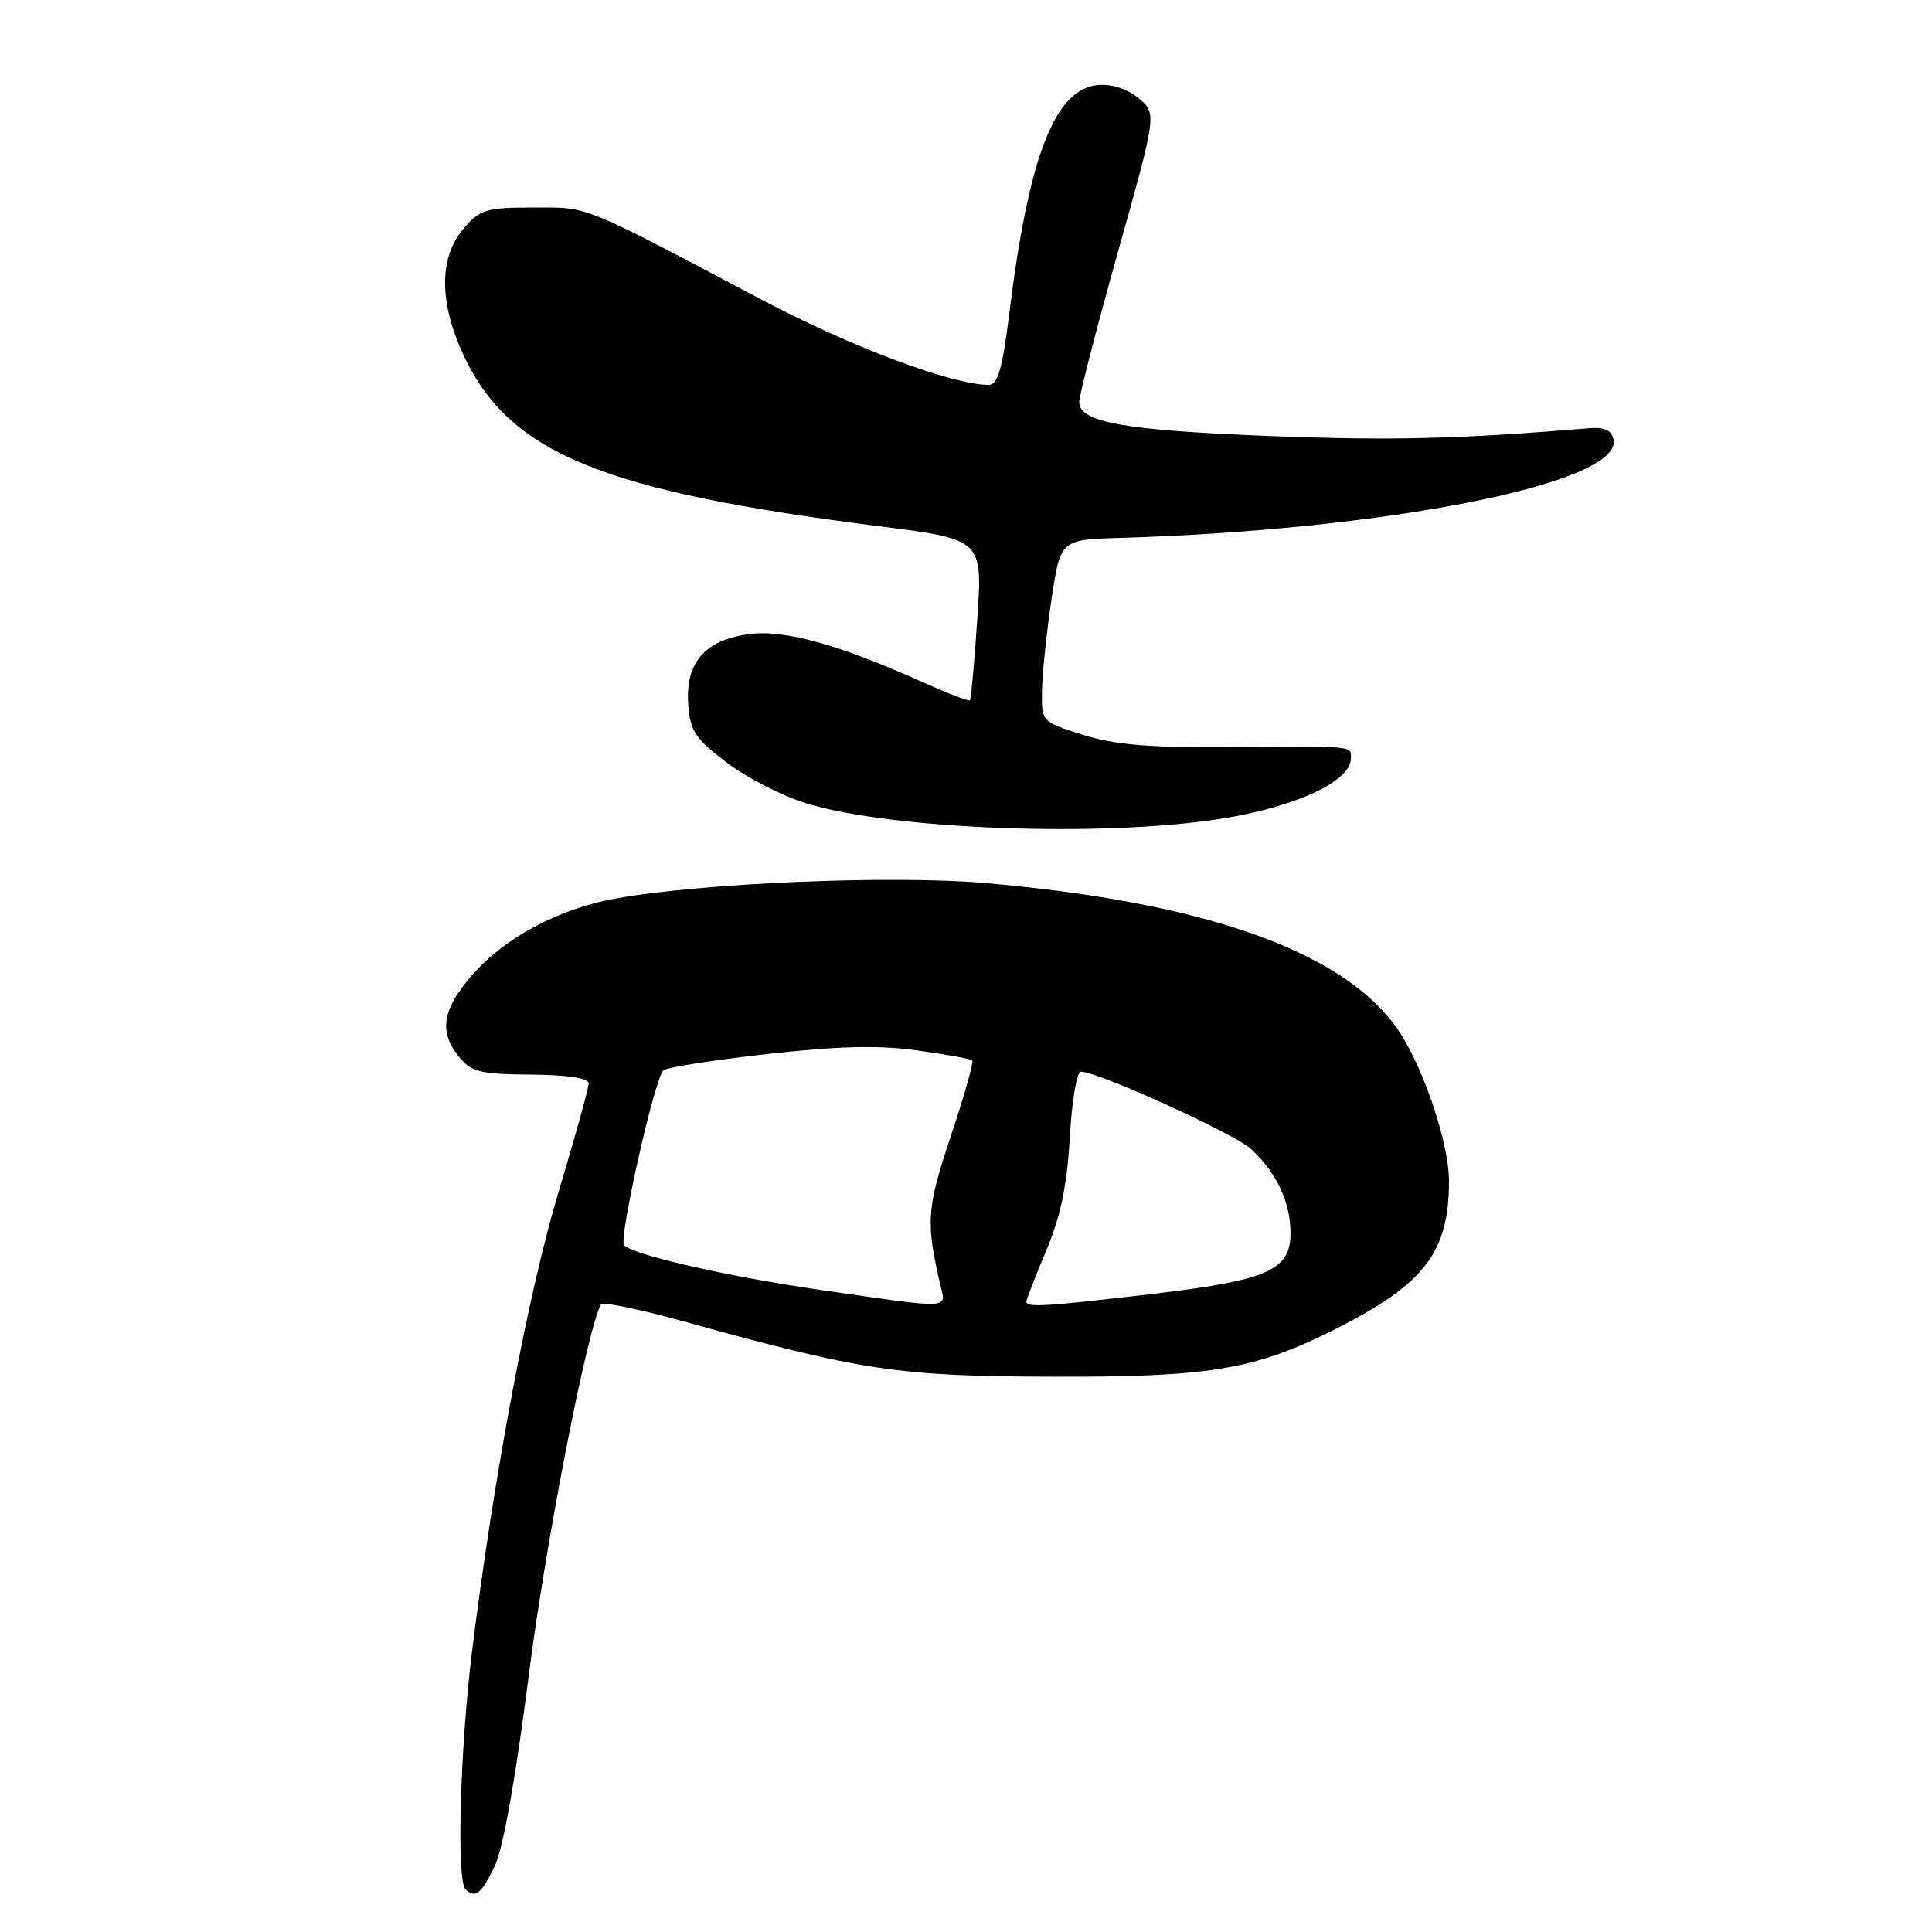 <?xml version="1.0" encoding="UTF-8" standalone="no"?>
<!DOCTYPE svg PUBLIC "-//W3C//DTD SVG 1.1//EN" "http://www.w3.org/Graphics/SVG/1.1/DTD/svg11.dtd" >
<svg xmlns="http://www.w3.org/2000/svg" xmlns:xlink="http://www.w3.org/1999/xlink" version="1.1" viewBox="0 0 256 256">
 <g >
 <path fill="currentColor"
d=" M 65.56 247.25 C 66.68 244.89 68.35 235.50 70.07 221.94 C 72.28 204.52 77.83 175.99 79.64 172.83 C 79.85 172.46 84.85 173.50 90.76 175.14 C 114.20 181.64 119.09 182.37 139.50 182.42 C 160.55 182.48 166.38 181.48 177.24 175.96 C 188.79 170.09 192.00 165.86 192.00 156.53 C 192.00 151.12 188.19 140.24 184.67 135.64 C 177.13 125.75 158.99 119.50 130.67 117.02 C 118.29 115.93 92.84 117.00 81.47 119.08 C 73.88 120.47 66.72 124.34 62.39 129.40 C 58.57 133.86 58.15 136.73 60.84 140.05 C 62.45 142.04 63.62 142.33 70.34 142.39 C 75.22 142.43 78.00 142.85 78.00 143.56 C 78.00 144.16 76.19 150.70 73.97 158.08 C 69.94 171.54 65.40 195.69 62.53 218.97 C 60.96 231.77 60.48 249.15 61.67 250.33 C 62.96 251.62 63.79 250.96 65.56 247.25 Z  M 162.00 108.46 C 171.83 106.87 179.00 103.51 179.00 100.49 C 179.00 98.79 179.81 98.87 162.24 99.00 C 152.23 99.07 147.64 98.67 143.49 97.37 C 138.00 95.63 138.00 95.63 138.07 91.57 C 138.10 89.33 138.66 83.90 139.32 79.50 C 140.50 71.50 140.50 71.50 148.50 71.27 C 183.75 70.23 214.95 64.02 213.80 58.27 C 213.54 56.98 212.64 56.57 210.47 56.75 C 193.17 58.18 184.39 58.39 168.41 57.78 C 148.99 57.03 143.00 55.97 143.00 53.27 C 143.00 52.41 145.31 43.45 148.14 33.37 C 153.28 15.05 153.28 15.05 150.89 13.03 C 149.43 11.80 147.34 11.11 145.53 11.26 C 139.81 11.73 136.35 20.55 133.77 41.25 C 132.83 48.87 132.22 51.00 131.01 51.00 C 126.18 51.00 112.80 45.98 101.00 39.75 C 76.74 26.93 78.16 27.50 70.67 27.50 C 64.41 27.50 63.62 27.74 61.41 30.31 C 58.07 34.20 58.17 40.43 61.70 47.64 C 67.83 60.15 80.16 65.13 116.35 69.71 C 130.21 71.46 130.21 71.46 129.50 81.98 C 129.11 87.77 128.67 92.63 128.52 92.79 C 128.37 92.95 125.61 91.89 122.37 90.44 C 111.05 85.34 103.82 83.36 99.09 84.04 C 93.32 84.87 90.79 87.87 91.20 93.39 C 91.46 96.91 92.13 97.90 96.35 101.09 C 99.01 103.10 103.77 105.52 106.93 106.48 C 118.46 109.97 146.42 110.97 162.00 108.46 Z  M 109.04 170.97 C 96.66 169.19 84.23 166.38 82.70 165.02 C 81.93 164.33 86.66 143.18 87.89 141.83 C 88.22 141.46 94.35 140.49 101.50 139.68 C 111.04 138.61 116.36 138.47 121.49 139.18 C 125.34 139.71 128.64 140.31 128.84 140.51 C 129.04 140.71 127.76 145.22 125.99 150.54 C 122.78 160.15 122.66 161.89 124.60 170.25 C 125.35 173.50 126.35 173.46 109.04 170.97 Z  M 136.00 172.48 C 136.00 172.19 137.18 169.16 138.62 165.73 C 140.53 161.21 141.39 157.10 141.75 150.75 C 142.02 145.94 142.68 142.00 143.21 142.00 C 145.50 142.00 163.63 150.24 165.80 152.27 C 169.18 155.42 171.00 159.33 171.00 163.42 C 171.00 168.35 167.92 169.68 152.30 171.50 C 138.42 173.13 136.00 173.27 136.00 172.48 Z "/>
</g>
</svg>